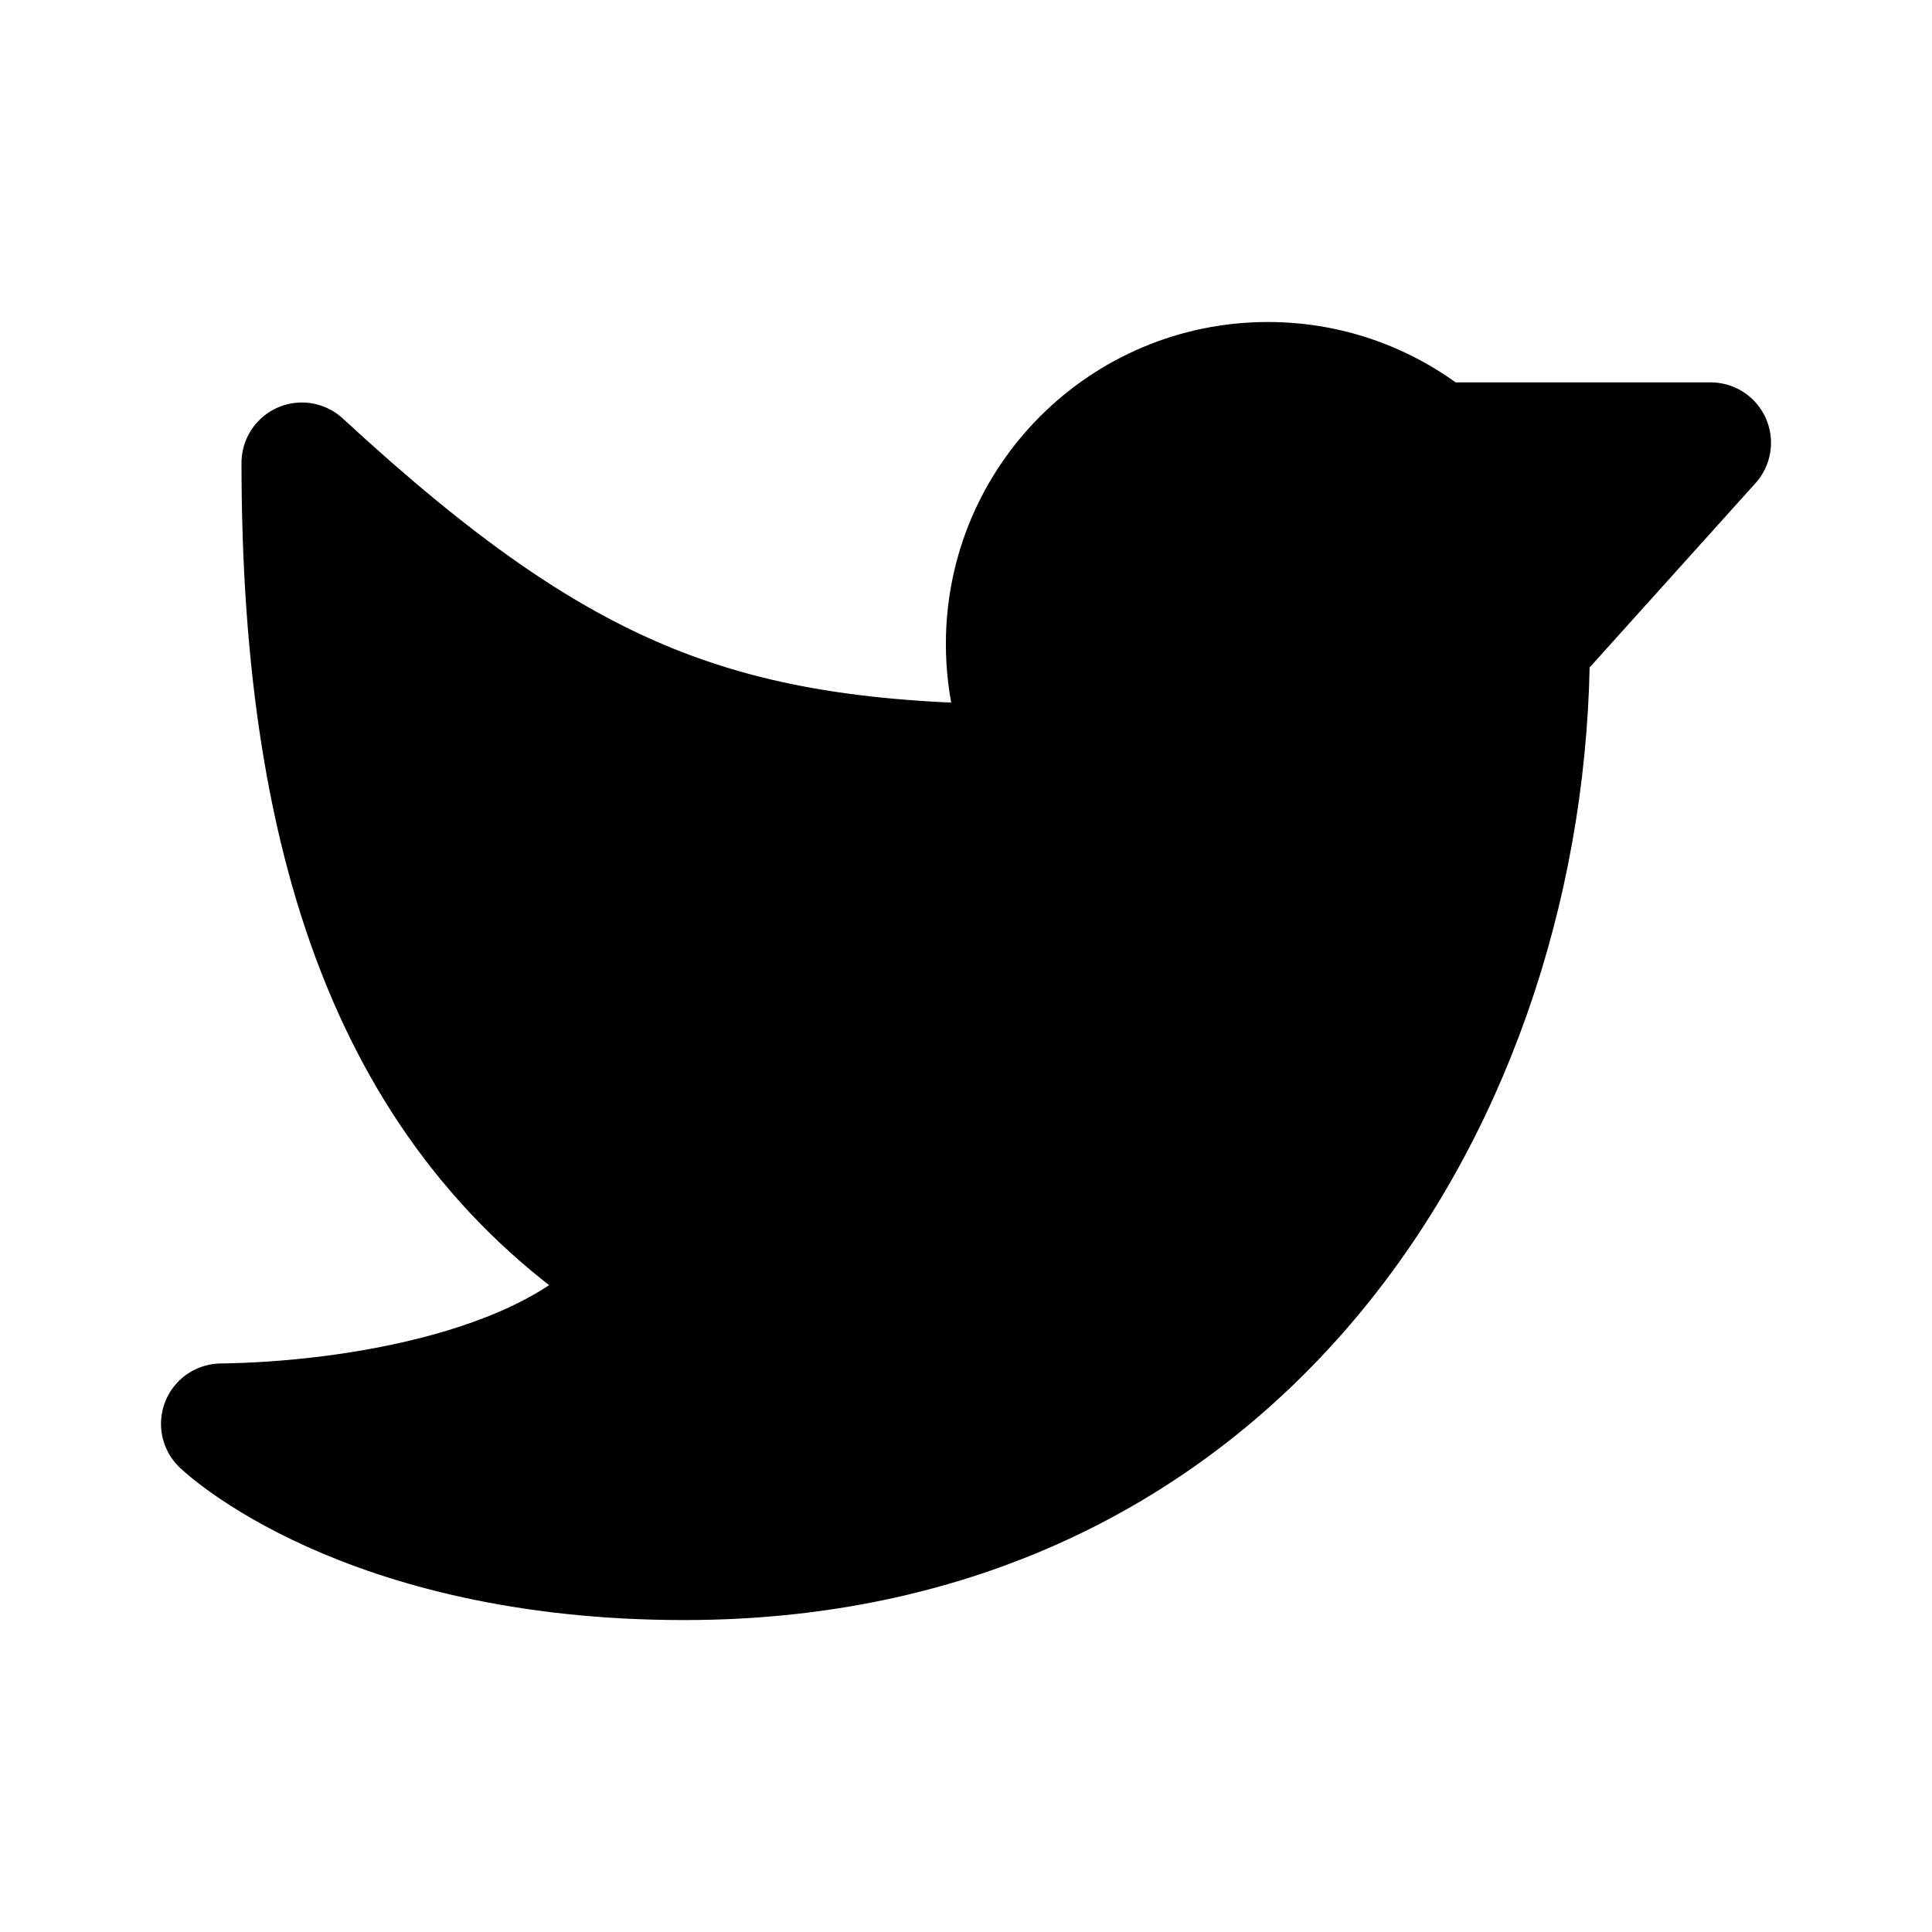 <svg id="vector" xmlns="http://www.w3.org/2000/svg" width="192" height="192" viewBox="0 0 192 192"><path fill="#00000000" d="M126,38C111.641,38 100,49.641 100,64C100,68.328 101.058,72.41 102.929,76C72,76 56,70 30,46C30,85.5 40,112 64,127C56,138.2 34.667,141.333 22,141.5C22,141.5 36,155 68,155C124,155 152,108.217 152,64L170,44H142.614C138.109,40.253 132.318,38 126,38Z" stroke-linejoin="round" stroke-width="12" stroke="#000000" id="path_0"/></svg>
